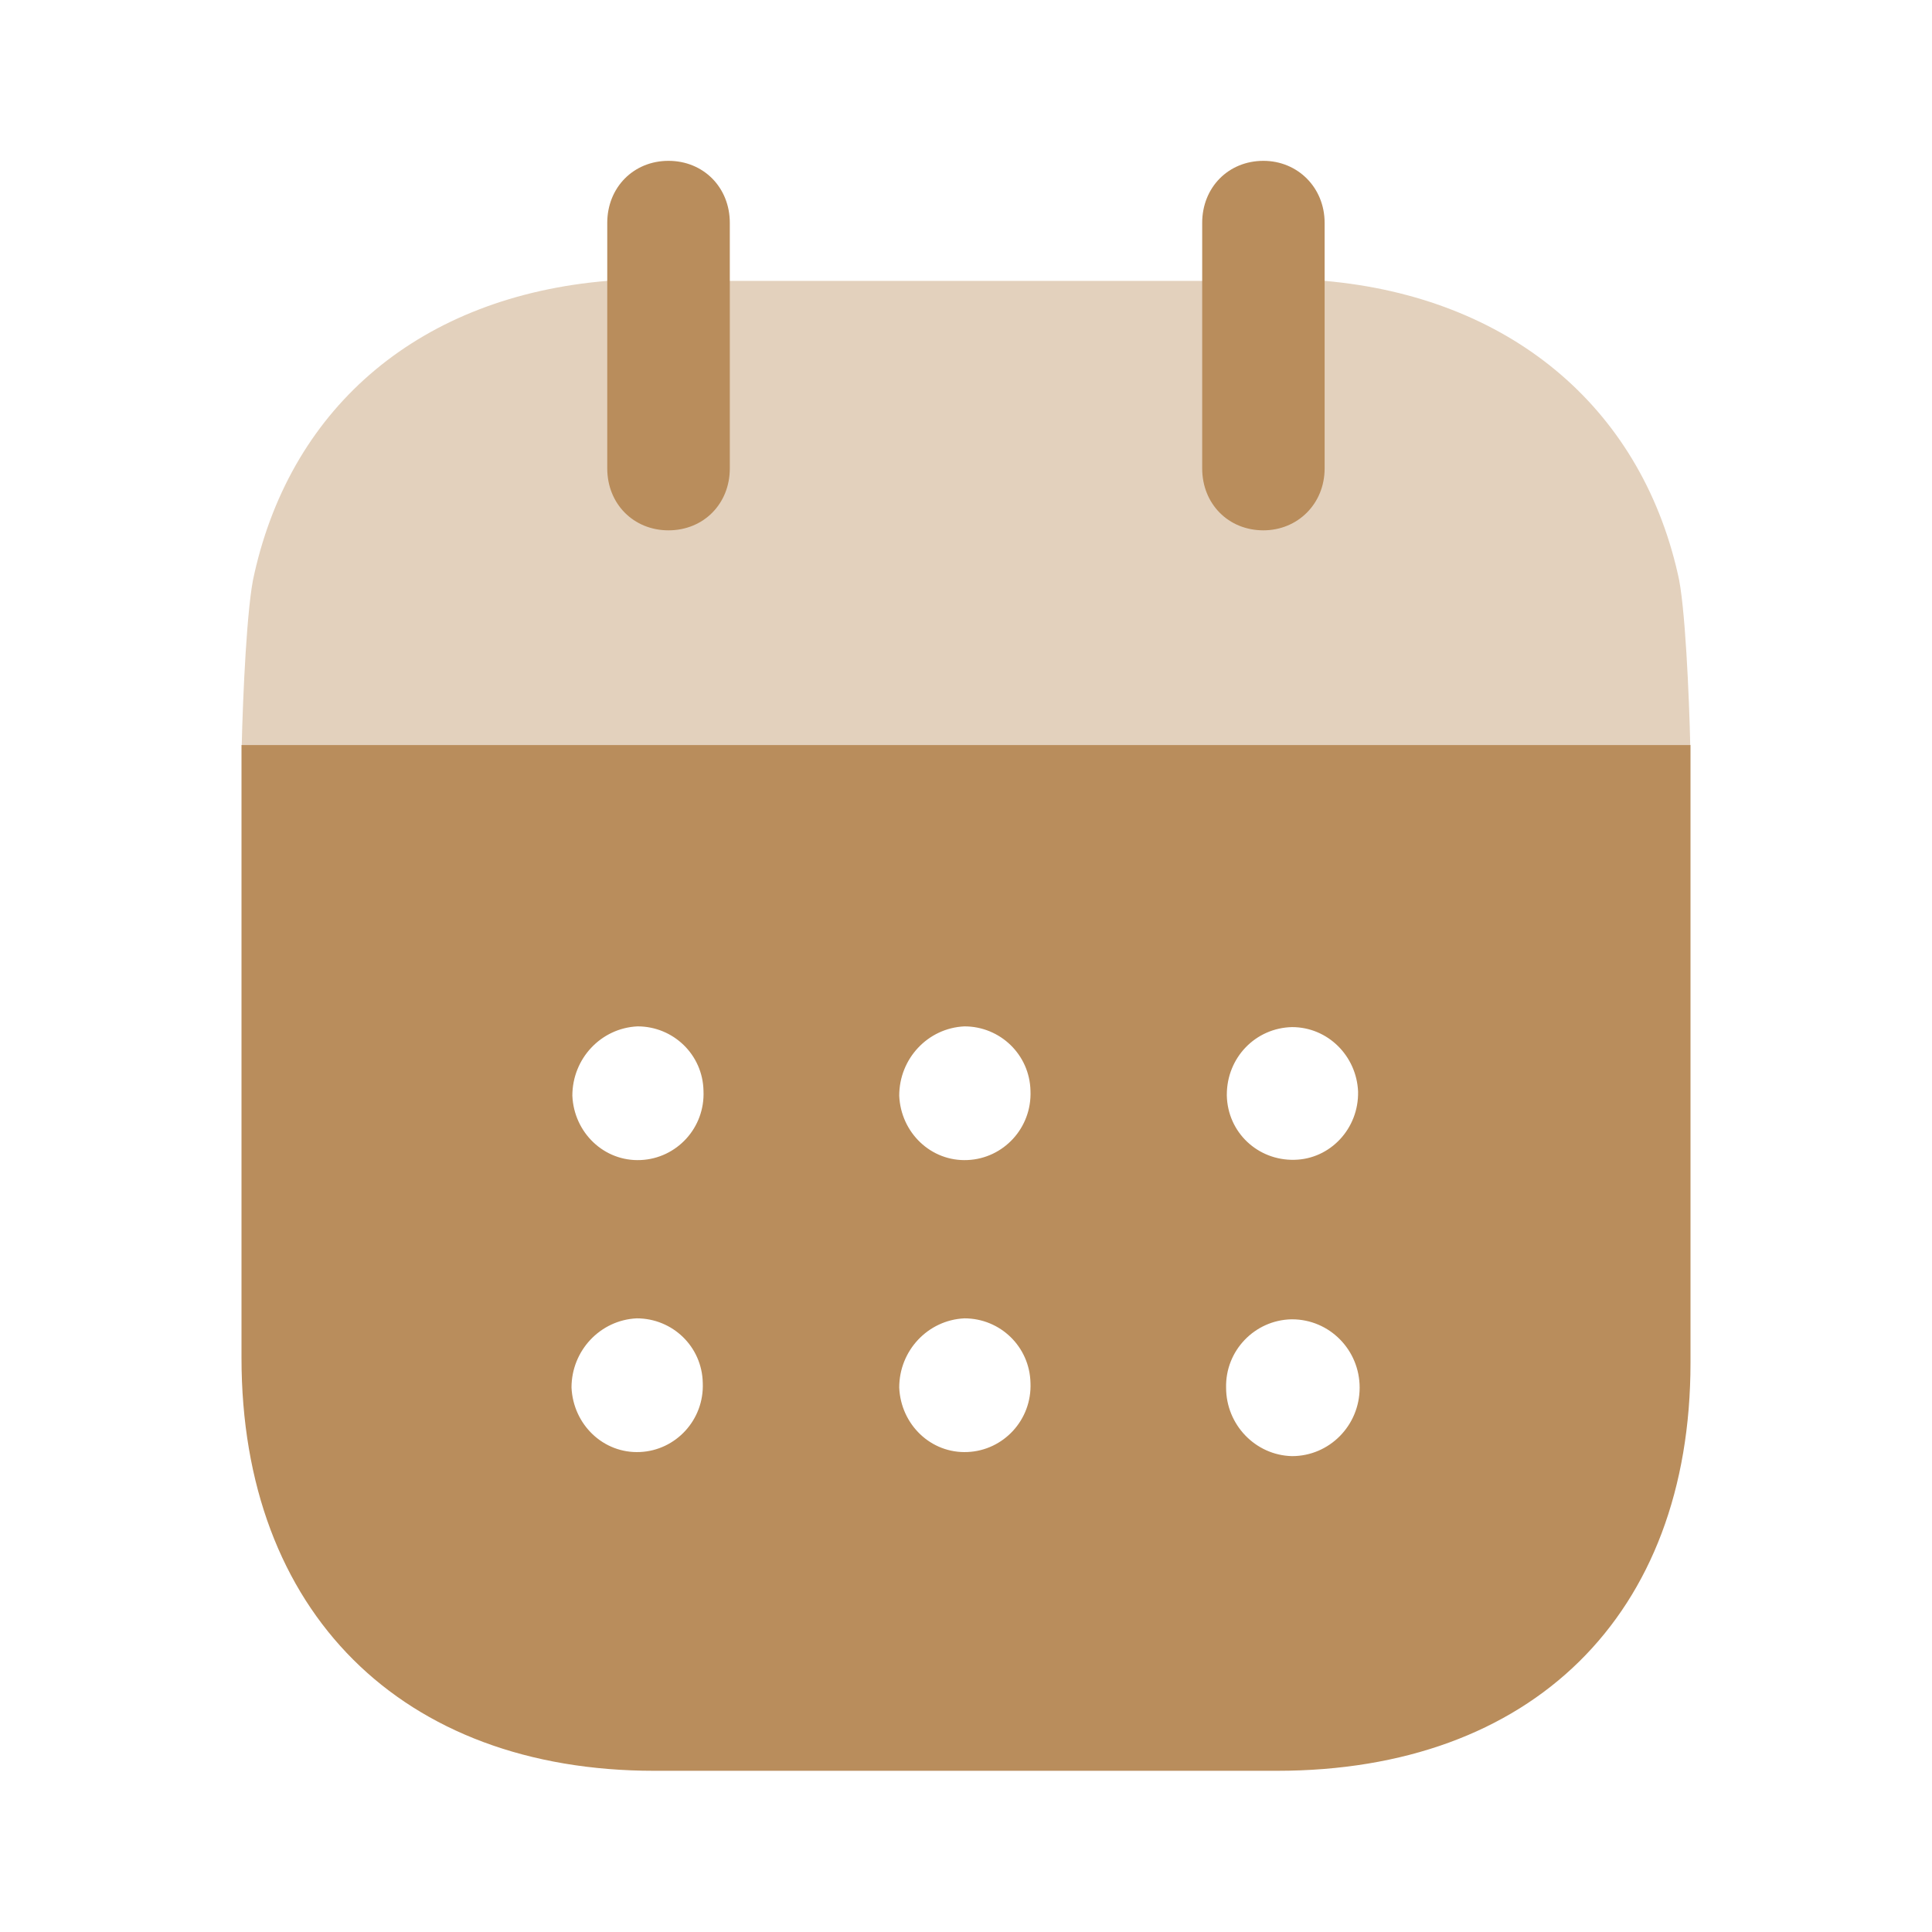 <svg width="16" height="16" viewBox="0 0 16 16" fill="none" xmlns="http://www.w3.org/2000/svg">
<path fill-rule="evenodd" clip-rule="evenodd" d="M2 11.245V6.17H14V11.286C14 13.379 12.683 14.665 10.575 14.665H5.418C3.33 14.665 2 13.352 2 11.245ZM5.306 9.607C5.003 9.621 4.753 9.38 4.74 9.074C4.74 8.767 4.977 8.514 5.28 8.5C5.576 8.5 5.82 8.734 5.826 9.033C5.84 9.341 5.603 9.594 5.306 9.607ZM8.013 9.607C7.71 9.621 7.46 9.38 7.447 9.074C7.447 8.767 7.684 8.514 7.987 8.5C8.283 8.5 8.527 8.734 8.534 9.033C8.547 9.341 8.31 9.594 8.013 9.607ZM10.7 12.059C10.397 12.052 10.154 11.799 10.154 11.492C10.147 11.185 10.391 10.933 10.694 10.926H10.7C11.01 10.926 11.26 11.179 11.26 11.492C11.26 11.805 11.01 12.059 10.7 12.059ZM7.447 11.491C7.46 11.798 7.71 12.039 8.013 12.025C8.31 12.012 8.547 11.759 8.534 11.452C8.527 11.152 8.283 10.918 7.987 10.918C7.684 10.932 7.447 11.185 7.447 11.491ZM4.733 11.491C4.747 11.798 4.997 12.039 5.3 12.025C5.596 12.012 5.833 11.759 5.82 11.452C5.814 11.152 5.57 10.918 5.273 10.918C4.971 10.932 4.733 11.185 4.733 11.491ZM10.16 9.066C10.16 8.759 10.397 8.513 10.7 8.506C10.997 8.506 11.234 8.745 11.247 9.039C11.254 9.346 11.017 9.599 10.72 9.605C10.417 9.612 10.167 9.379 10.16 9.073V9.066Z" fill="#B98D5C"/>
<path opacity="0.4" d="M2.002 6.171C2.011 5.78 2.044 5.003 2.106 4.753C2.422 3.347 3.496 2.454 5.03 2.326H10.971C12.492 2.46 13.579 3.36 13.895 4.753C13.956 4.996 13.989 5.779 13.998 6.171H2.002Z" fill="#B98D5C"/>
<path d="M5.536 4.392C5.826 4.392 6.044 4.173 6.044 3.879V1.846C6.044 1.552 5.826 1.332 5.536 1.332C5.247 1.332 5.029 1.552 5.029 1.846V3.879C5.029 4.173 5.247 4.392 5.536 4.392Z" fill="#B98D5C"/>
<path d="M10.463 4.392C10.746 4.392 10.97 4.173 10.97 3.879V1.846C10.97 1.552 10.746 1.332 10.463 1.332C10.173 1.332 9.956 1.552 9.956 1.846V3.879C9.956 4.173 10.173 4.392 10.463 4.392Z" fill="#B98D5C"/>
</svg>
